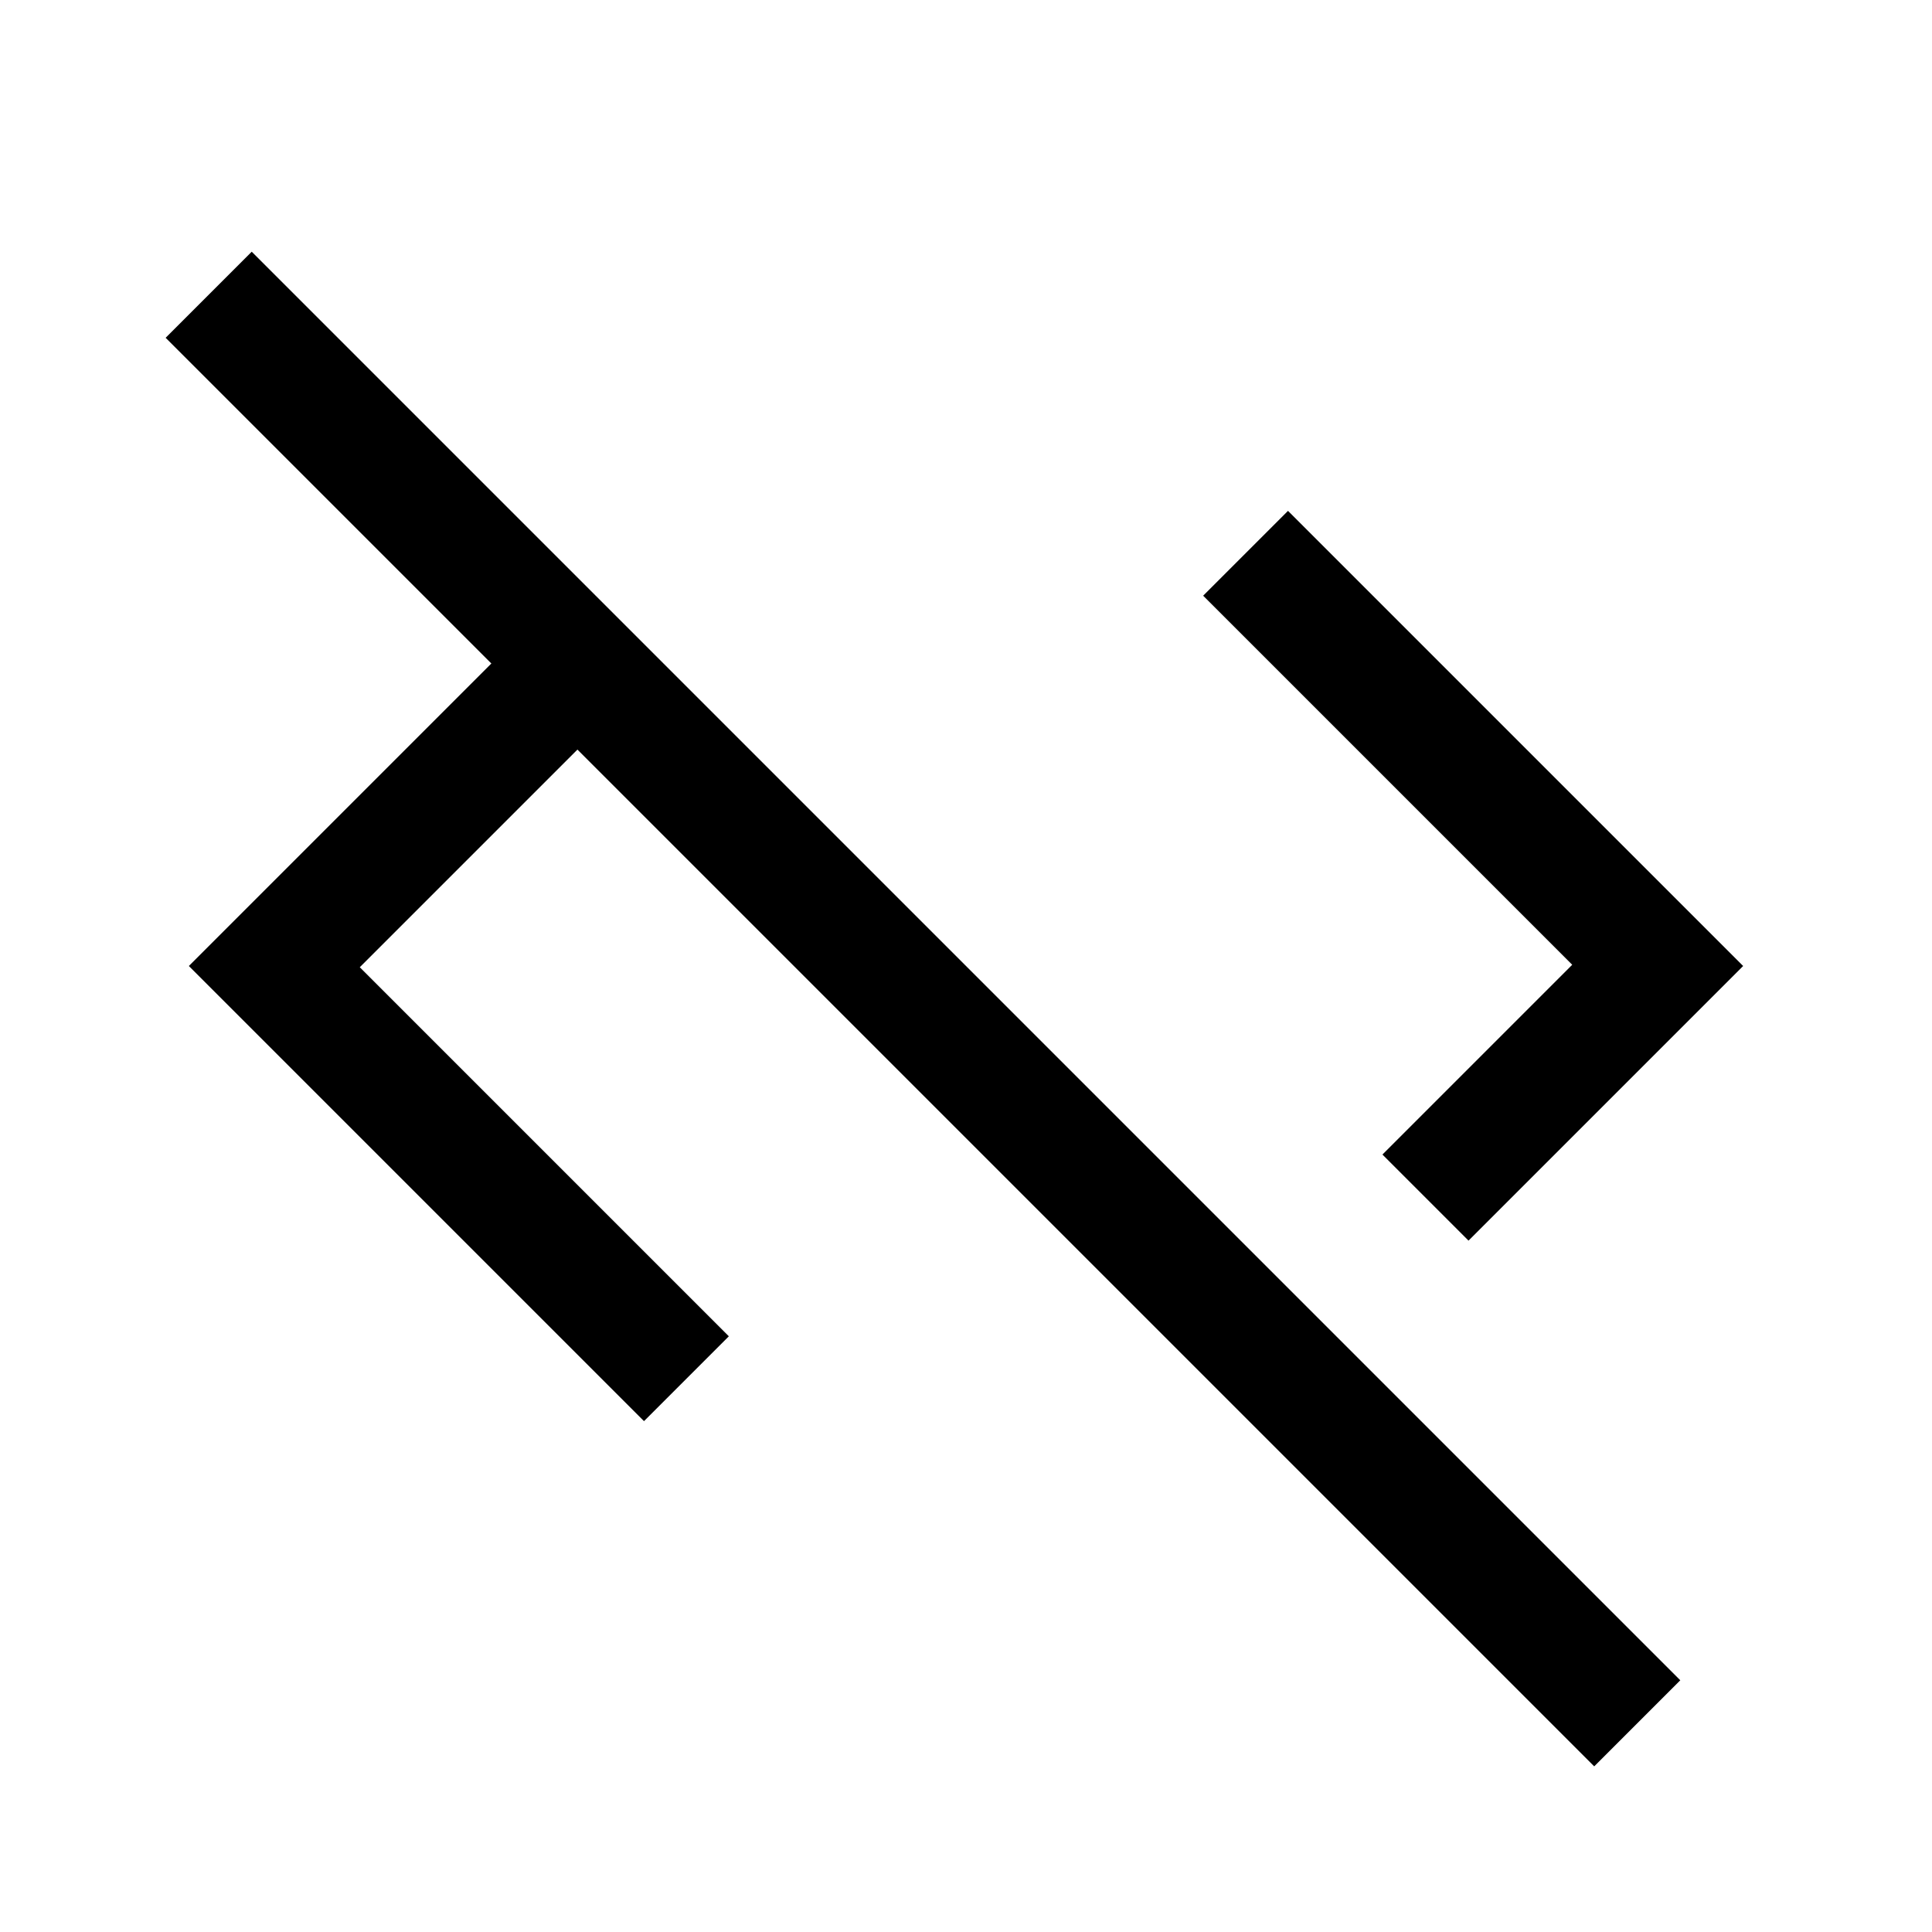 <svg xmlns="http://www.w3.org/2000/svg" height="24" viewBox="0 -960 960 960" width="24"><path d="m792.154-82.31-505.23-505.23-108.156 108.155L362.153-296 320-253.847 93.847-480l150.308-150.308L82.31-792.154l42.768-42.768 709.844 709.844-42.768 42.768Zm-62.462-261.229-42.768-42.768 94.308-94.308L597.847-664 640-706.153 866.153-480 729.692-343.539Z"/></svg>